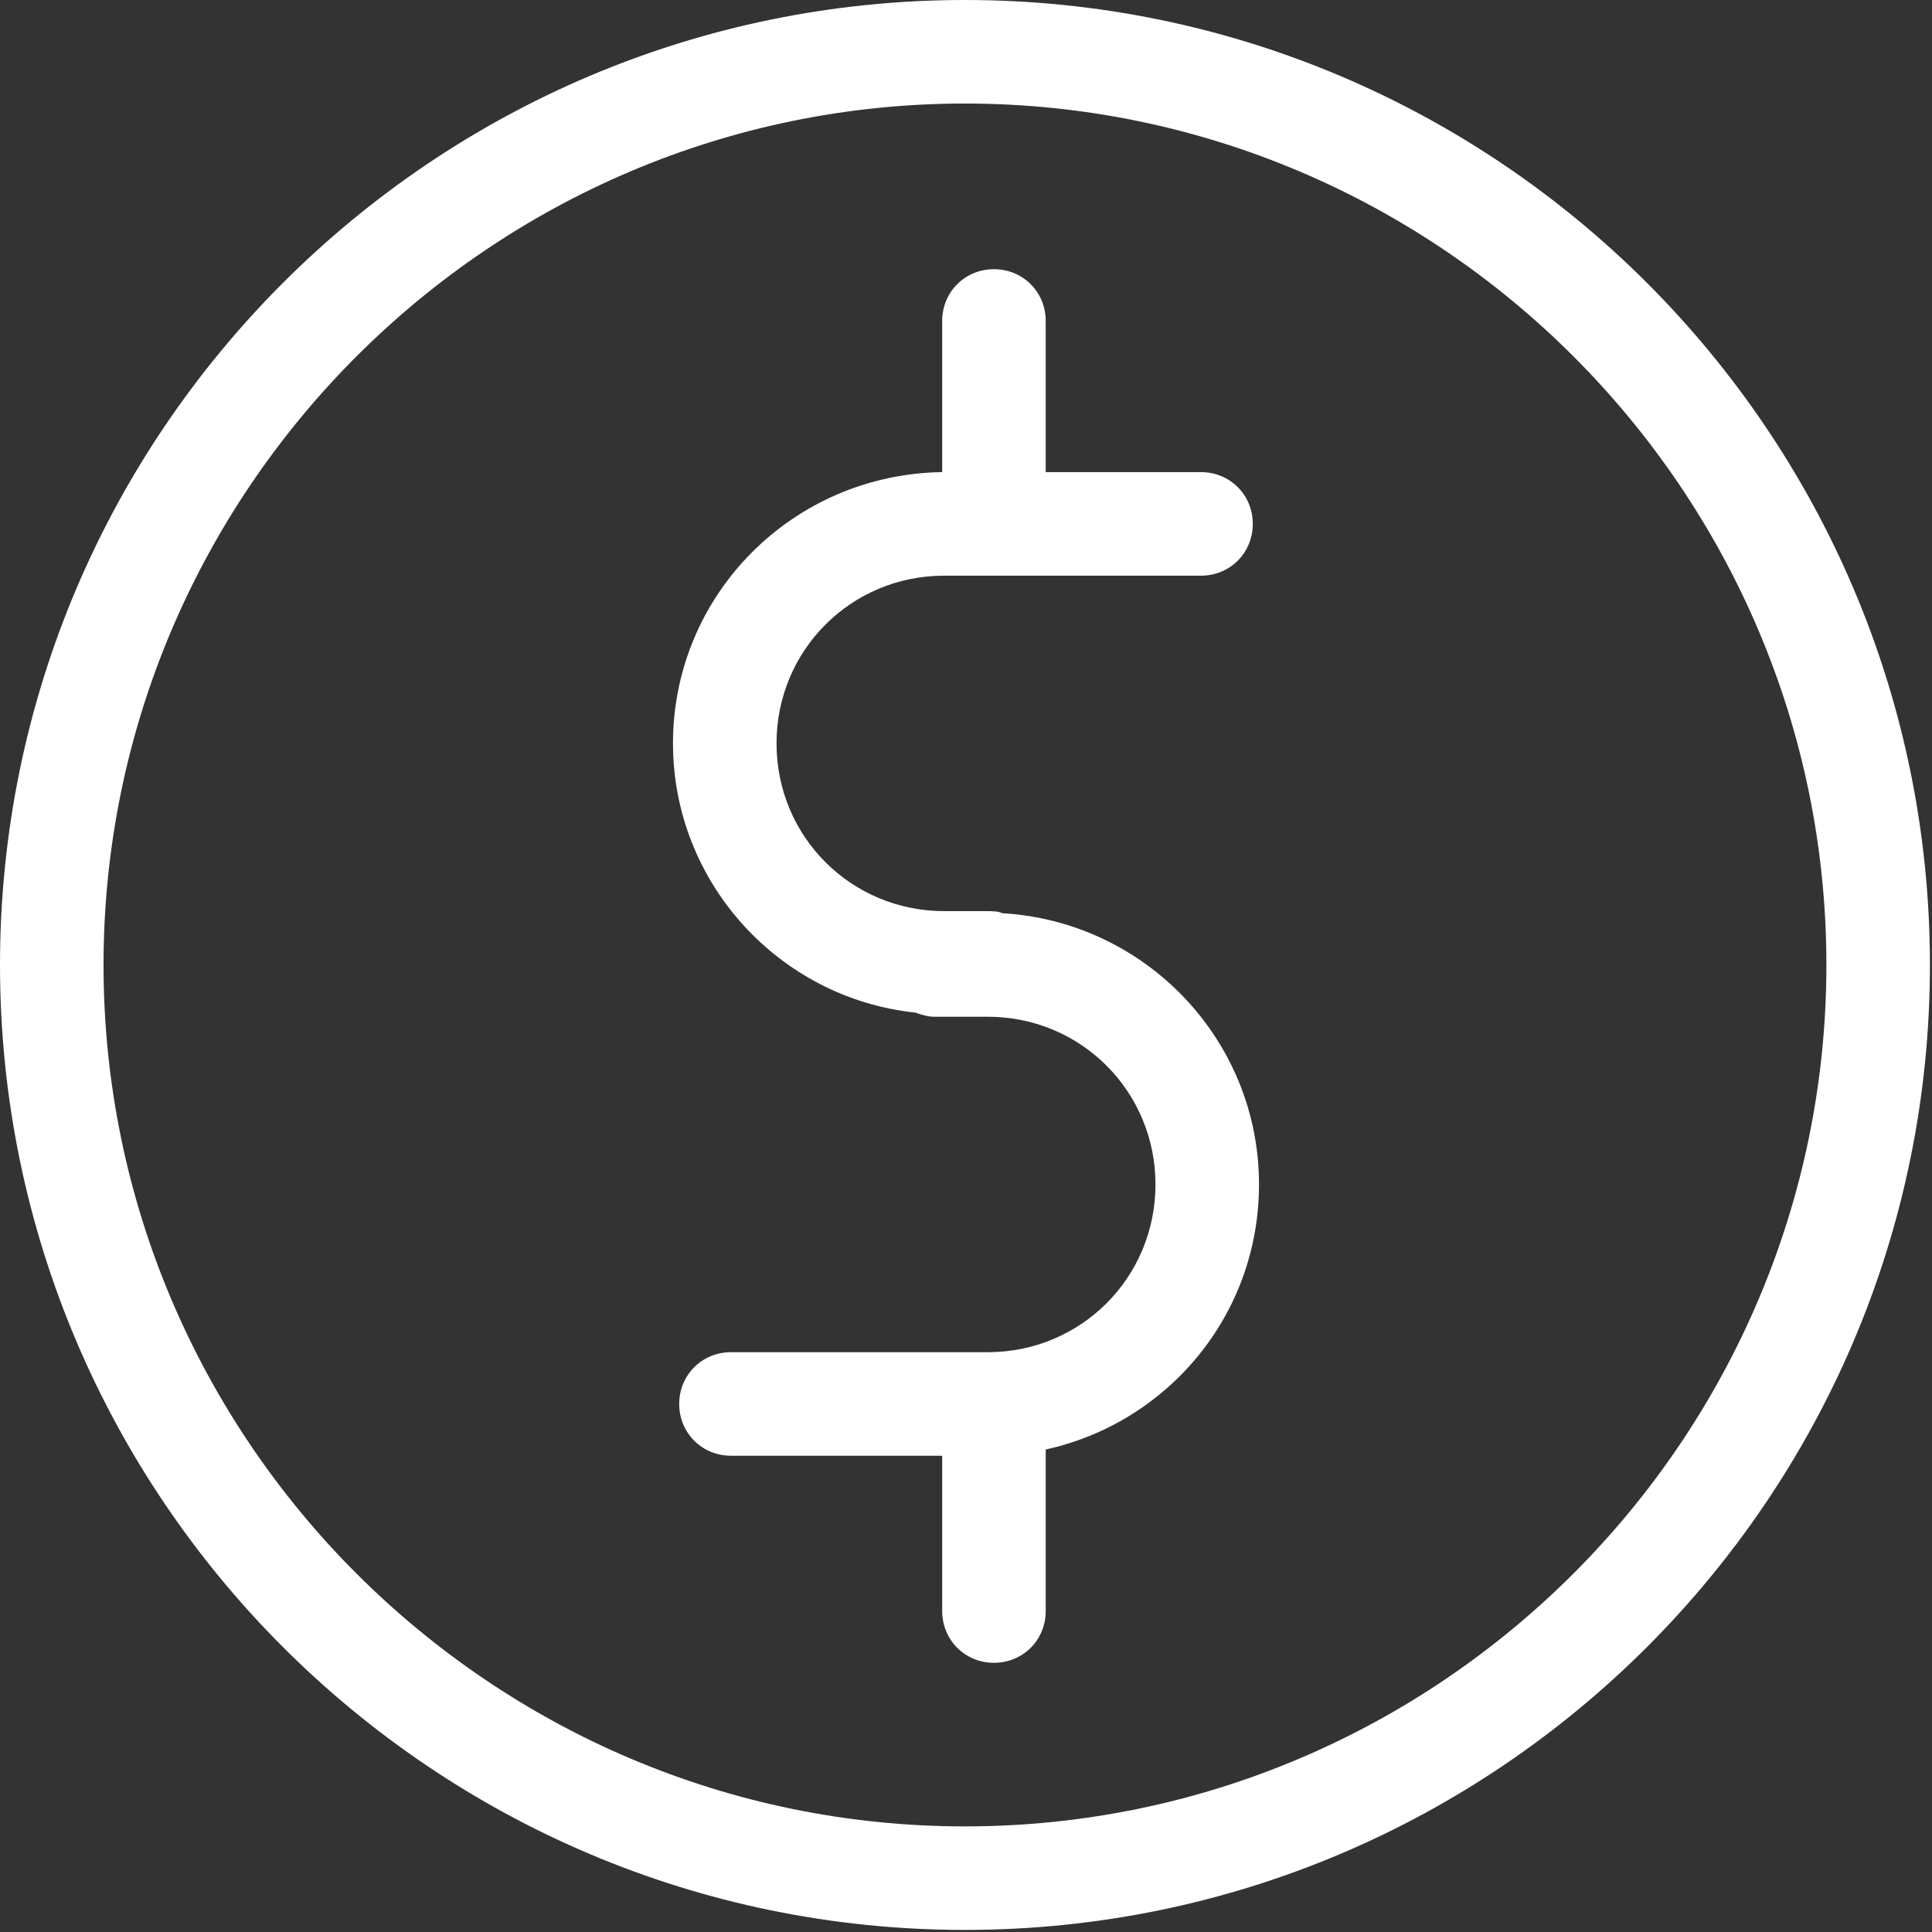<?xml version="1.0" encoding="utf-8"?>
<!-- Generator: Adobe Illustrator 21.0.0, SVG Export Plug-In . SVG Version: 6.00 Build 0)  -->
<svg version="1.1" id="Слой_1" xmlns="http://www.w3.org/2000/svg" xmlns:xlink="http://www.w3.org/1999/xlink" x="0px" y="0px"
	 viewBox="0 0 93.3 93.3" style="enable-background:new 0 0 93.3 93.3;" xml:space="preserve">
<rect x="0" y="0" width="93.3" height="93.3" fill="#333333" stroke="none"/>
<style type="text/css">
	.st0{fill:#FFFFFF;}
</style>
<g>
	<path class="st0" d="M46.6,0C20.9,0,0,20.9,0,46.6c0,25.7,20.9,46.6,46.6,46.6c25.7,0,46.6-20.9,46.6-46.6C93.2,20.9,72.3,0,46.6,0
		z M46.6,88.2C23.7,88.2,5,69.5,5,46.6C5,23.7,23.7,5,46.6,5c22.9,0,41.6,18.7,41.6,41.6C88.2,69.5,69.5,88.2,46.6,88.2z"/>
	<path class="st0" d="M48.4,44.1c-0.2-0.1-0.5-0.1-0.8-0.1h-2c-4.5,0-8.1-3.6-8.1-8.1s3.6-8.1,8.1-8.1H58c1.4,0,2.5-1.1,2.5-2.5
		s-1.1-2.5-2.5-2.5h-7.5v-7.3c0-1.4-1.1-2.5-2.5-2.5s-2.5,1.1-2.5,2.5v7.3c-7.2,0.1-13,5.9-13,13.1c0,6.7,5.1,12.3,11.7,13
		c0.3,0.1,0.6,0.2,0.9,0.2h2.6c4.5,0,8.1,3.6,8.1,8.1c0,4.5-3.6,8.1-8.1,8.1H35.3c-1.4,0-2.5,1.1-2.5,2.5s1.1,2.5,2.5,2.5h10.2v7.5
		c0,1.4,1.1,2.5,2.5,2.5s2.5-1.1,2.5-2.5V70c5.9-1.3,10.3-6.5,10.3-12.8C60.8,50.2,55.3,44.5,48.4,44.1z"/>
</g>
</svg>
